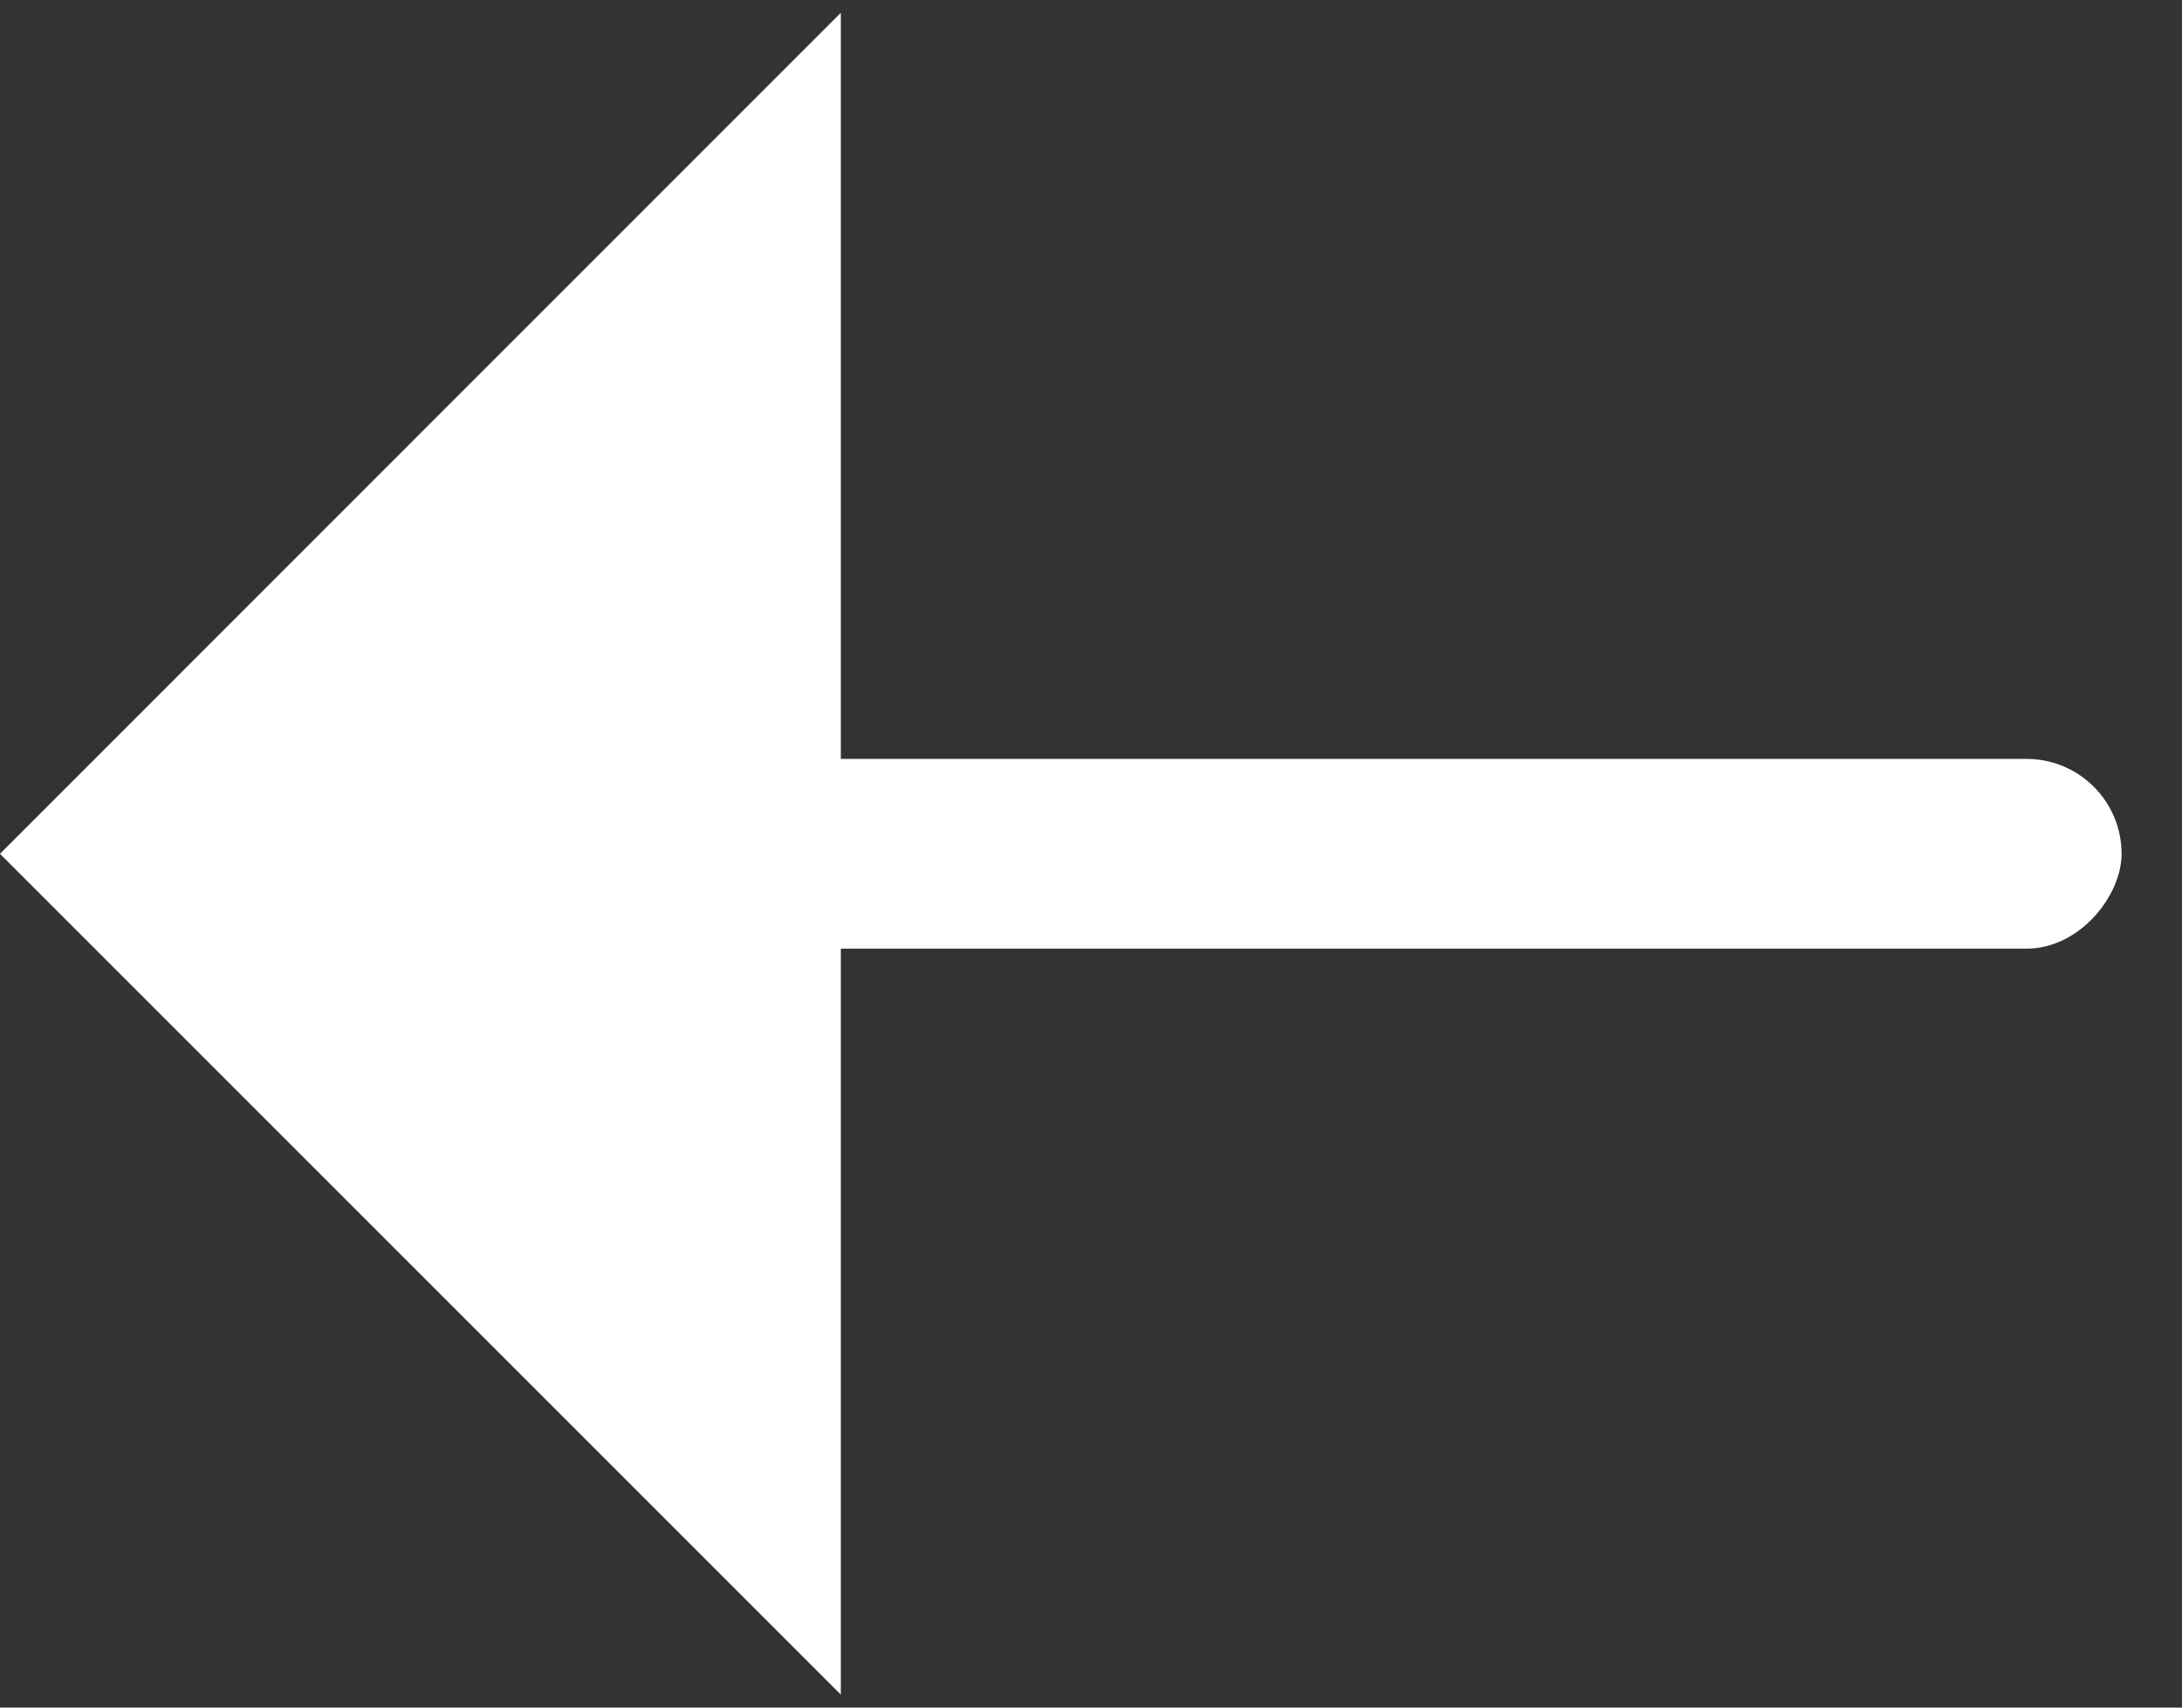 <svg width="23" height="18" viewBox="0 0 23 18" fill="none" xmlns="http://www.w3.org/2000/svg">
<rect x="0" y="0" width="23" height="18" fill="#333333" stroke="none"/>
<rect width="20" height="2" rx="1" transform="matrix(-1 0 0 1 22.363 8)" fill="white"/>
<path d="M6.863 13.035L6.863 4.964L2.828 9L6.863 13.035Z" stroke="white" stroke-width="4"/>
</svg>

